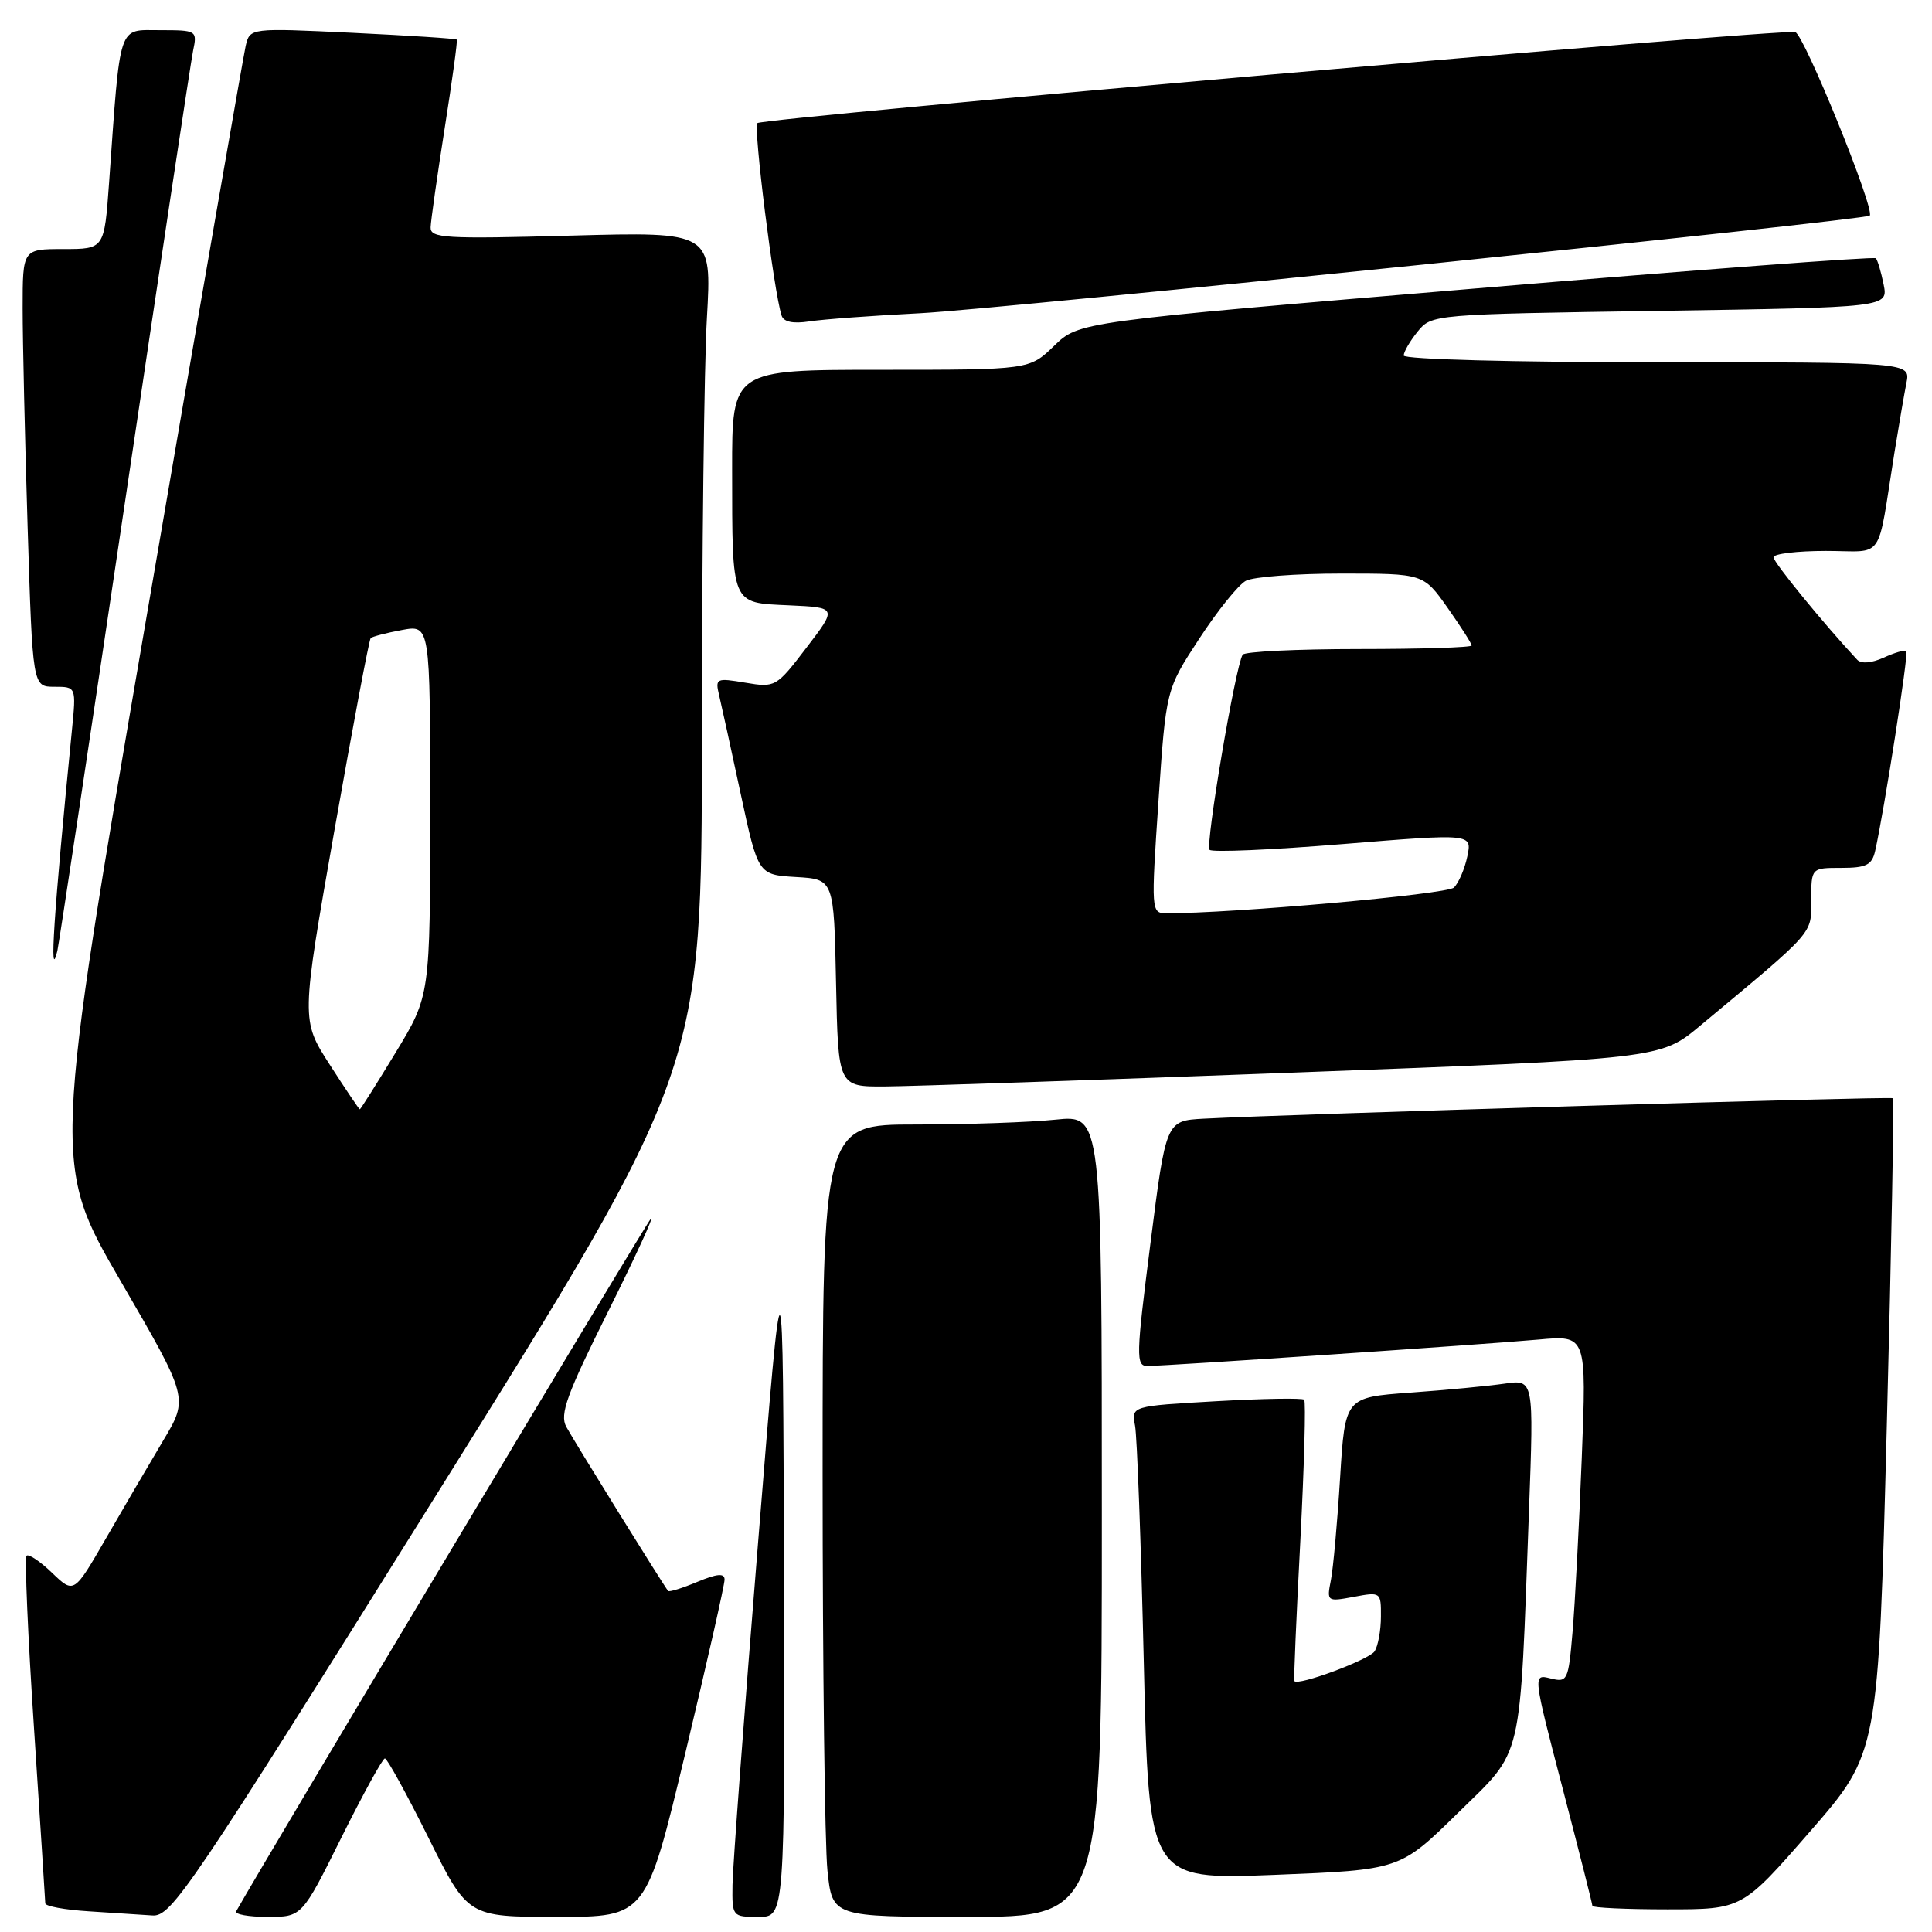<?xml version="1.0" encoding="UTF-8" standalone="no"?>
<!DOCTYPE svg PUBLIC "-//W3C//DTD SVG 1.1//EN" "http://www.w3.org/Graphics/SVG/1.1/DTD/svg11.dtd" >
<svg xmlns="http://www.w3.org/2000/svg" xmlns:xlink="http://www.w3.org/1999/xlink" version="1.1" viewBox="0 0 256 256">
 <g >
 <path fill="currentColor"
d=" M 57.94 197.88 C 93.00 141.76 93.00 141.76 93.00 97.63 C 93.01 73.36 93.30 48.37 93.67 42.10 C 94.32 30.71 94.32 30.71 75.66 31.22 C 58.92 31.68 57.01 31.56 57.06 30.12 C 57.09 29.23 57.93 23.32 58.92 17.00 C 59.92 10.68 60.64 5.39 60.53 5.25 C 60.42 5.11 54.21 4.71 46.72 4.35 C 33.11 3.70 33.11 3.70 32.55 6.10 C 32.25 7.42 26.36 41.29 19.48 81.36 C 6.97 154.23 6.97 154.23 15.98 169.74 C 24.99 185.25 24.99 185.25 21.63 190.87 C 19.78 193.97 16.37 199.80 14.04 203.84 C 9.80 211.19 9.80 211.19 6.91 208.42 C 5.32 206.89 3.80 205.87 3.52 206.14 C 3.25 206.42 3.69 216.74 4.51 229.07 C 5.32 241.41 5.99 251.82 6.00 252.20 C 6.00 252.59 8.59 253.06 11.75 253.26 C 14.91 253.46 18.71 253.71 20.19 253.81 C 22.71 253.99 25.09 250.47 57.94 197.88 Z  M 45.23 243.50 C 48.11 237.72 50.70 233.00 51.00 233.00 C 51.30 233.00 53.89 237.72 56.77 243.50 C 61.99 254.00 61.99 254.00 73.80 254.00 C 85.61 254.00 85.61 254.00 90.82 232.25 C 93.68 220.29 96.02 209.96 96.01 209.30 C 96.00 208.43 95.03 208.51 92.39 209.61 C 90.41 210.44 88.67 210.98 88.53 210.81 C 87.91 210.06 75.99 190.84 75.03 189.05 C 74.14 187.40 75.11 184.75 80.58 173.78 C 84.22 166.47 86.76 160.95 86.23 161.50 C 85.54 162.21 35.63 245.58 31.30 253.25 C 31.07 253.66 32.94 254.00 35.45 254.00 C 40.01 254.00 40.01 254.00 45.23 243.50 Z  M 103.88 208.75 C 103.75 163.50 103.75 163.50 100.44 204.50 C 98.61 227.05 97.09 247.41 97.06 249.75 C 97.00 253.95 97.04 254.00 100.50 254.00 C 104.00 254.00 104.00 254.00 103.88 208.75 Z  M 146.00 200.86 C 146.00 147.72 146.00 147.72 139.85 148.36 C 136.47 148.71 128.15 149.00 121.35 149.00 C 109.00 149.00 109.00 149.00 109.00 195.35 C 109.00 220.85 109.29 244.47 109.64 247.85 C 110.28 254.00 110.28 254.00 128.14 254.00 C 146.00 254.00 146.00 254.00 146.00 200.86 Z  M 239.87 242.65 C 248.89 232.29 248.89 232.29 250.01 189.05 C 250.63 165.26 250.99 145.68 250.82 145.52 C 250.52 145.26 170.76 147.63 159.50 148.23 C 154.50 148.50 154.50 148.50 152.44 164.75 C 150.53 179.71 150.50 181.00 152.03 181.00 C 154.50 181.00 196.53 178.16 203.87 177.50 C 210.23 176.92 210.23 176.92 209.59 193.21 C 209.24 202.17 208.69 212.53 208.37 216.24 C 207.82 222.71 207.70 222.96 205.45 222.40 C 203.10 221.81 203.10 221.81 207.05 236.95 C 209.22 245.27 211.00 252.29 211.00 252.54 C 211.00 252.79 215.47 253.00 220.93 253.00 C 230.86 253.00 230.86 253.00 239.87 242.65 Z  M 193.16 240.25 C 201.94 231.62 201.34 234.18 202.60 200.14 C 203.24 182.78 203.24 182.78 199.37 183.34 C 197.24 183.65 191.61 184.19 186.86 184.53 C 178.23 185.16 178.23 185.16 177.57 195.83 C 177.21 201.70 176.66 207.80 176.35 209.38 C 175.79 212.22 175.84 212.25 179.39 211.59 C 182.95 210.92 183.00 210.96 182.98 214.20 C 182.98 216.02 182.60 218.08 182.15 218.80 C 181.43 219.92 171.96 223.44 171.51 222.75 C 171.41 222.61 171.77 214.27 172.30 204.21 C 172.82 194.15 173.05 185.72 172.81 185.47 C 172.56 185.23 167.31 185.32 161.13 185.67 C 149.91 186.31 149.91 186.31 150.40 188.91 C 150.67 190.33 151.19 204.46 151.56 220.29 C 152.23 249.08 152.23 249.08 168.87 248.43 C 185.50 247.77 185.50 247.77 193.16 240.25 Z  M 171.76 142.11 C 220.02 140.30 220.02 140.30 225.26 135.93 C 240.60 123.16 240.00 123.84 240.00 119.25 C 240.00 115.00 240.00 115.00 243.98 115.00 C 247.29 115.00 248.05 114.62 248.47 112.75 C 249.66 107.47 252.92 86.59 252.60 86.27 C 252.41 86.08 251.06 86.47 249.60 87.14 C 247.99 87.87 246.61 87.98 246.09 87.42 C 241.66 82.67 235.00 74.52 235.00 73.84 C 235.00 73.38 238.13 73.00 241.95 73.00 C 249.84 73.00 248.66 74.70 251.02 60.00 C 251.60 56.42 252.31 52.26 252.61 50.75 C 253.16 48.00 253.16 48.00 219.58 48.00 C 200.65 48.00 186.00 47.61 186.00 47.11 C 186.00 46.62 186.83 45.19 187.85 43.93 C 189.69 41.66 189.90 41.64 219.95 41.19 C 250.20 40.73 250.20 40.73 249.59 37.69 C 249.25 36.02 248.79 34.45 248.55 34.22 C 248.32 33.98 224.46 35.78 195.54 38.22 C 142.96 42.64 142.96 42.64 139.68 45.82 C 136.40 49.00 136.40 49.00 116.70 49.00 C 97.00 49.00 97.00 49.00 97.01 62.25 C 97.03 80.38 96.81 79.85 104.57 80.21 C 110.93 80.50 110.93 80.50 106.86 85.82 C 102.87 91.05 102.73 91.13 98.76 90.46 C 94.90 89.81 94.75 89.88 95.29 92.14 C 95.60 93.44 96.89 99.32 98.15 105.21 C 100.45 115.91 100.45 115.91 105.47 116.21 C 110.50 116.50 110.50 116.50 110.78 130.25 C 111.06 144.00 111.06 144.00 117.28 143.96 C 120.70 143.94 145.22 143.11 171.76 142.11 Z  M 16.49 67.00 C 21.18 35.38 25.27 8.26 25.58 6.75 C 26.15 4.04 26.08 4.00 21.18 4.00 C 15.57 4.00 15.98 2.78 14.45 24.25 C 13.82 33.00 13.82 33.00 8.41 33.00 C 3.00 33.00 3.00 33.00 3.00 40.84 C 3.00 45.15 3.30 58.20 3.66 69.84 C 4.32 91.00 4.32 91.00 7.21 91.00 C 10.10 91.00 10.10 91.00 9.53 96.75 C 7.11 121.18 6.50 130.51 7.60 126.00 C 7.80 125.17 11.80 98.62 16.49 67.00 Z  M 122.00 41.50 C 132.20 40.98 247.13 29.17 247.75 28.57 C 248.51 27.85 239.01 4.46 237.87 4.25 C 235.60 3.83 101.03 15.63 100.36 16.31 C 99.80 16.87 102.52 38.56 103.56 41.80 C 103.83 42.66 105.07 42.92 107.24 42.59 C 109.03 42.31 115.67 41.82 122.00 41.50 Z  M 43.70 141.08 C 39.89 135.17 39.89 135.17 44.31 110.05 C 46.75 96.23 48.91 84.76 49.12 84.55 C 49.33 84.35 51.19 83.86 53.25 83.48 C 57.00 82.78 57.00 82.78 57.00 107.35 C 57.00 131.93 57.00 131.93 52.43 139.46 C 49.91 143.61 47.77 147.00 47.68 146.99 C 47.58 146.99 45.79 144.33 43.70 141.08 Z  M 153.50 106.19 C 154.50 91.37 154.50 91.37 158.90 84.64 C 161.31 80.94 164.10 77.48 165.08 76.96 C 166.06 76.43 171.76 76.00 177.74 76.00 C 188.61 76.00 188.61 76.00 191.81 80.53 C 193.56 83.02 195.00 85.27 195.00 85.53 C 195.00 85.79 188.28 86.00 180.06 86.00 C 171.84 86.00 164.91 86.34 164.66 86.75 C 163.69 88.32 159.68 112.01 160.28 112.61 C 160.62 112.96 168.59 112.61 177.98 111.84 C 195.06 110.45 195.06 110.45 194.43 113.47 C 194.08 115.14 193.28 117.00 192.65 117.61 C 191.73 118.50 163.16 121.05 154.50 121.01 C 152.55 121.00 152.52 120.67 153.50 106.19 Z "/>
</g>
</svg>